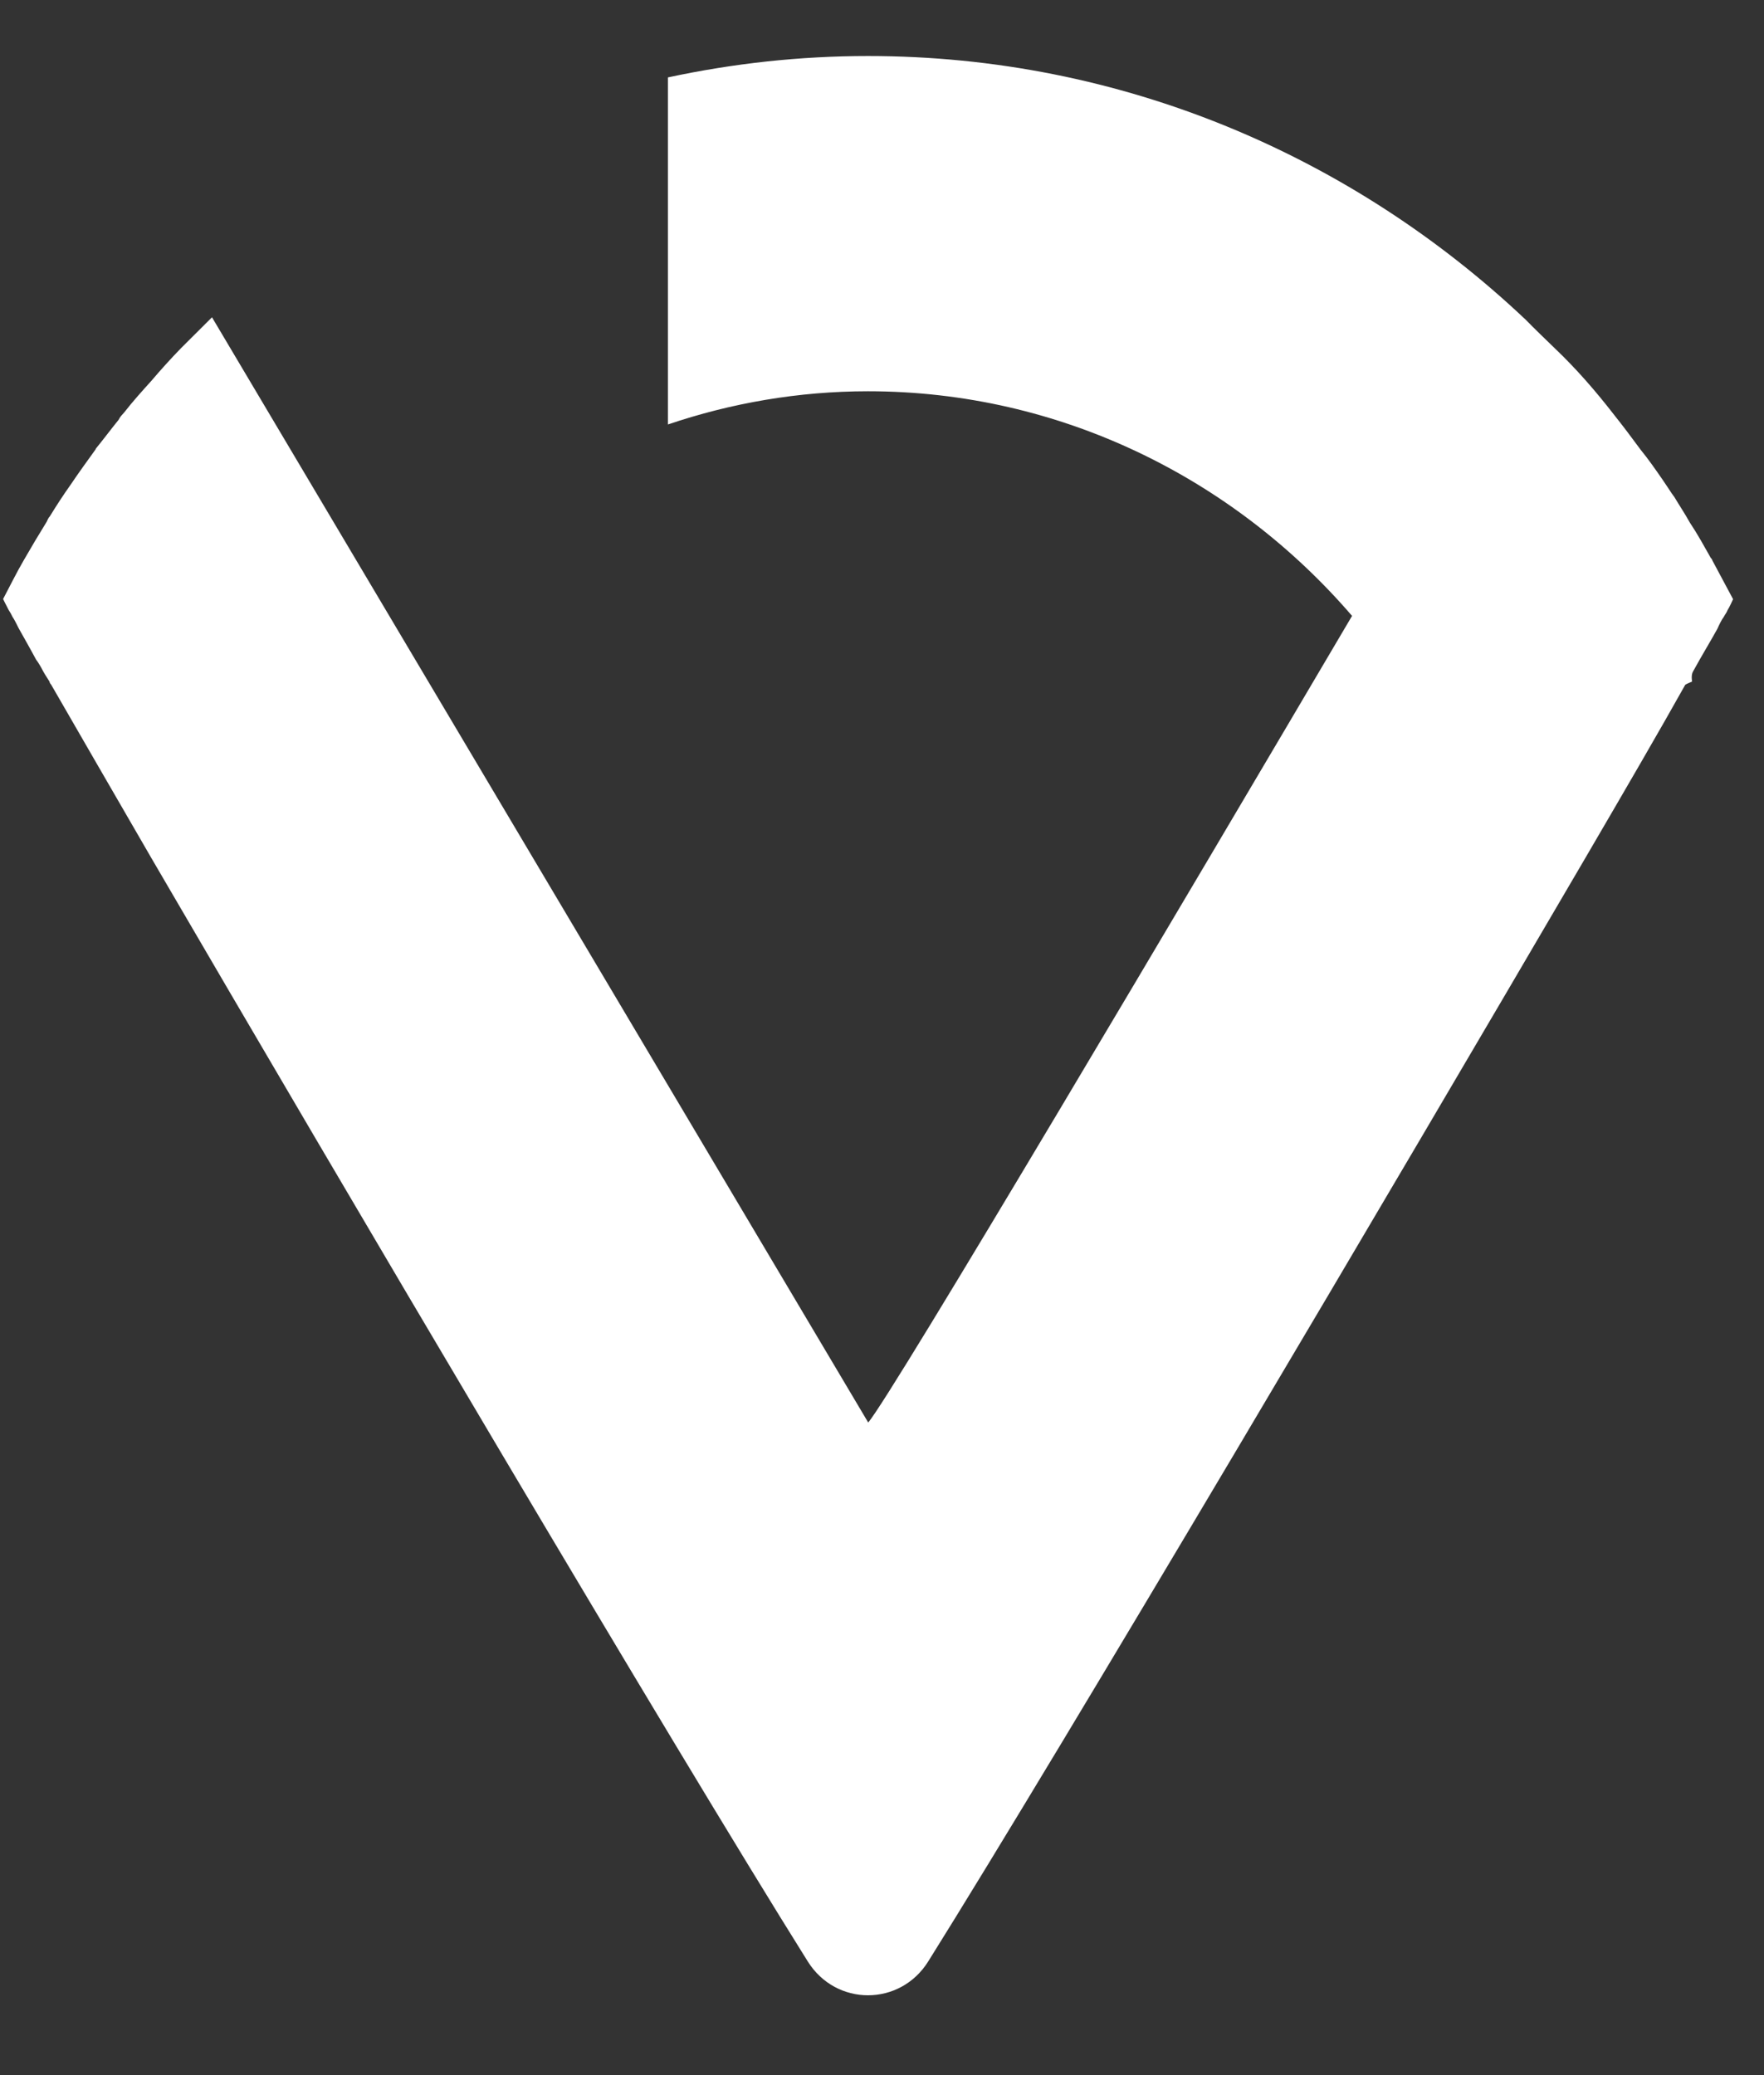 <svg width="17" height="20" viewBox="0 0 17 20" fill="none" xmlns="http://www.w3.org/2000/svg">
<rect x="0" y="0" width="17" height="20" fill="#333333" stroke="none"/>
<path d="M13.03 5.936C11.895 4.617 10.224 3.771 8.365 3.771C7.695 3.771 7.044 3.885 6.437 4.091V0.746C7.067 0.611 7.709 0.54 8.365 0.54C10.811 0.54 13.037 1.506 14.704 3.082C14.796 3.176 14.893 3.269 14.986 3.359C15.192 3.555 15.381 3.773 15.556 3.999C15.642 4.107 15.724 4.216 15.81 4.333C15.885 4.425 15.954 4.524 16.023 4.624C16.058 4.674 16.084 4.716 16.113 4.759C16.12 4.766 16.127 4.78 16.134 4.787C16.181 4.866 16.238 4.951 16.285 5.036C16.361 5.15 16.423 5.264 16.487 5.377C16.494 5.384 16.501 5.392 16.501 5.399C16.57 5.527 16.638 5.655 16.702 5.775C16.688 5.804 16.674 5.839 16.648 5.882C16.641 5.903 16.627 5.918 16.612 5.946C16.591 5.974 16.57 6.017 16.551 6.06C16.489 6.173 16.406 6.308 16.316 6.472C16.295 6.507 16.307 6.569 16.307 6.569C16.307 6.569 16.248 6.593 16.241 6.6C15.999 7.033 15.668 7.602 15.279 8.268C13.416 11.454 10.266 16.792 8.945 18.905C8.673 19.339 8.057 19.339 7.785 18.905C6.463 16.794 3.319 11.461 1.46 8.272C1.074 7.604 0.74 7.029 0.492 6.597C0.484 6.59 0.477 6.576 0.477 6.569C0.456 6.534 0.435 6.505 0.416 6.47C0.394 6.427 0.373 6.391 0.347 6.356C0.286 6.242 0.229 6.143 0.181 6.057C0.16 6.015 0.139 5.972 0.12 5.944C0.106 5.915 0.098 5.901 0.084 5.88C0.063 5.837 0.042 5.801 0.03 5.773C0.098 5.645 0.16 5.517 0.231 5.396C0.3 5.276 0.376 5.148 0.451 5.027C0.458 5.013 0.465 4.991 0.48 4.977C0.541 4.877 0.61 4.771 0.681 4.671C0.757 4.558 0.84 4.444 0.922 4.33C0.922 4.323 0.93 4.316 0.93 4.316C1.005 4.224 1.074 4.131 1.143 4.046C1.157 4.017 1.178 3.996 1.197 3.975C1.28 3.868 1.37 3.769 1.46 3.669C1.55 3.563 1.647 3.456 1.744 3.356L2.043 3.058L8.367 13.71C8.585 13.463 11.502 8.528 13.03 5.936Z" fill="white"/>
</svg>
